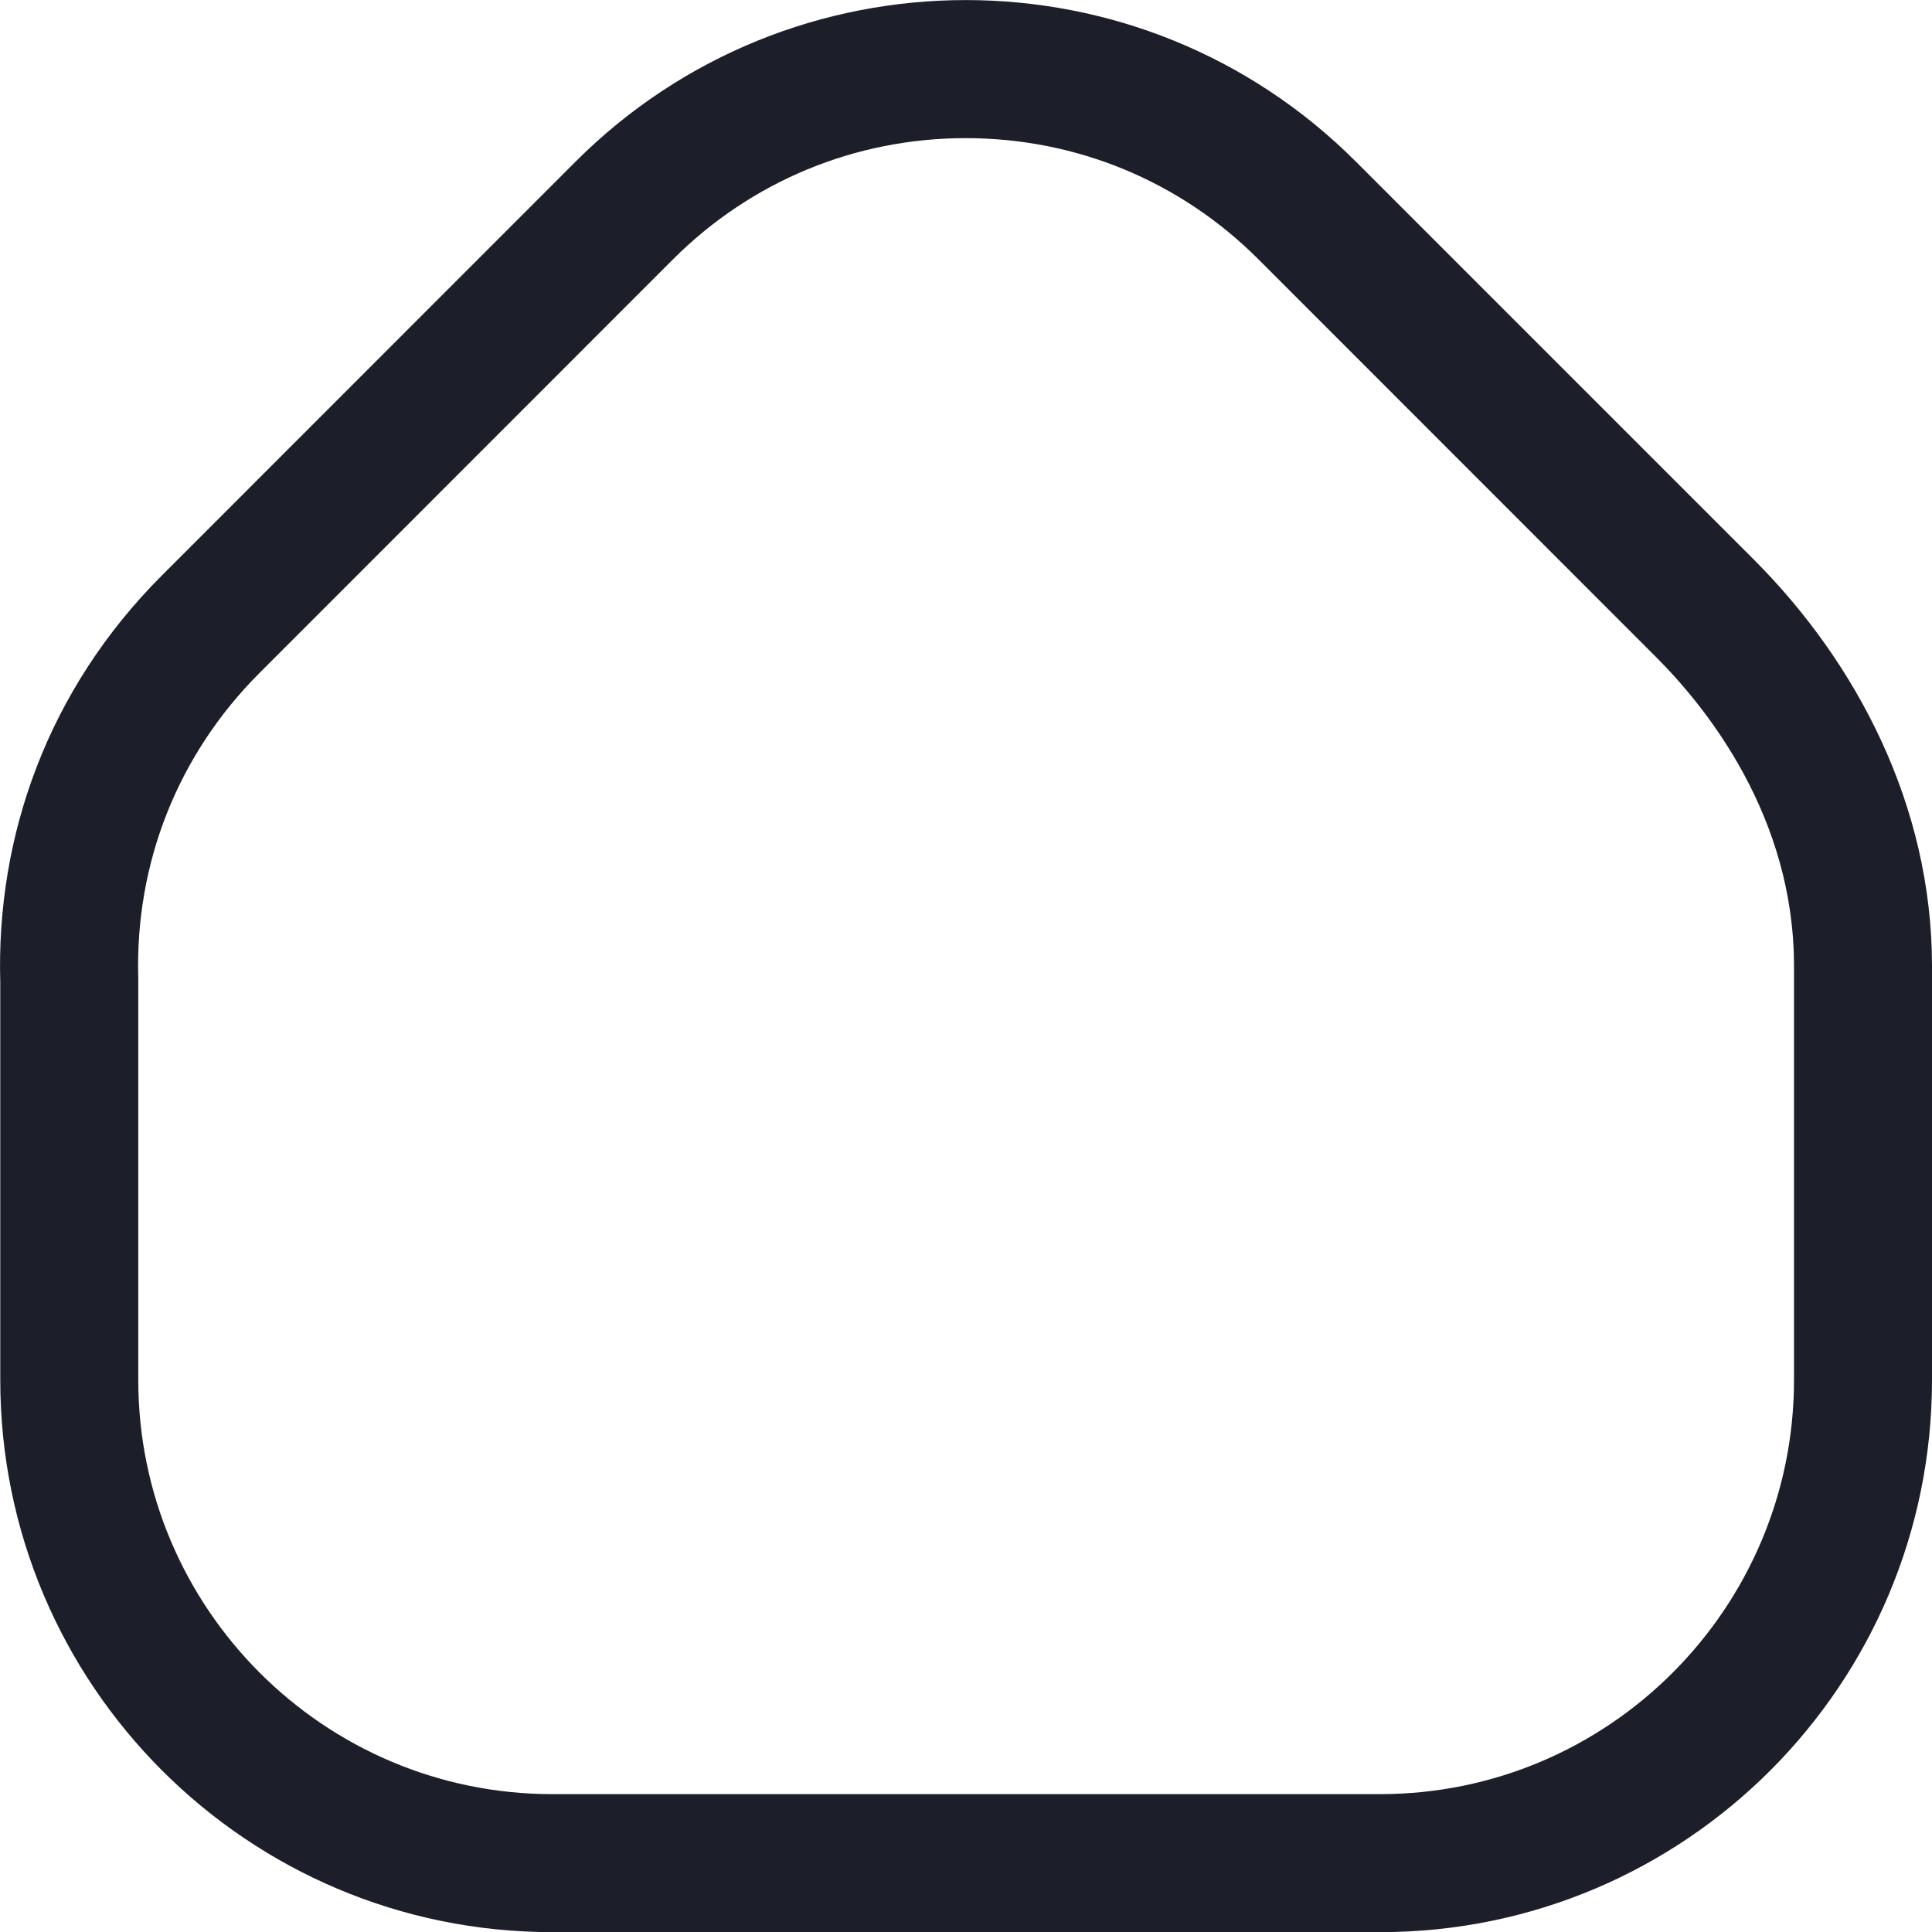 <svg xmlns="http://www.w3.org/2000/svg" width="14" height="14" viewBox="0 0 14 14">
  <g id="icon" transform="translate(-136 -79)">
    <g id="home_Icon" data-name="home Icon" transform="translate(161.287 75.687)" fill="none">
      <path d="M-21.285,17.314a4,4,0,0,1-4-4v-2.88a3.957,3.957,0,0,1,1.17-2.949l3-3a4,4,0,0,1,5.656,0l2.883,2.884a4.211,4.211,0,0,1,1.291,2.943v3a4,4,0,0,1-4,4Z" stroke="none"/>
      <path d="M -15.286 16.314 C -13.632 16.314 -12.287 14.968 -12.287 13.313 L -12.287 10.313 C -12.287 9.236 -12.912 8.449 -13.285 8.076 L -16.168 5.192 C -16.734 4.626 -17.487 4.314 -18.289 4.314 C -19.09 4.314 -19.843 4.626 -20.41 5.192 L -23.408 8.191 C -23.998 8.782 -24.31 9.568 -24.285 10.403 L -24.285 10.433 L -24.285 13.313 C -24.285 14.968 -22.939 16.314 -21.285 16.314 L -15.286 16.314 M -15.286 17.314 L -21.285 17.314 C -23.494 17.314 -25.285 15.522 -25.285 13.313 L -25.285 10.433 C -25.316 9.37 -24.94 8.31 -24.115 7.484 L -21.117 4.485 C -19.555 2.923 -17.022 2.923 -15.461 4.485 L -12.577 7.369 C -11.834 8.113 -11.287 9.149 -11.287 10.313 L -11.287 13.313 C -11.287 15.522 -13.077 17.314 -15.286 17.314 Z" stroke="none" fill="#1c1f29"/>
    </g>
  </g>
</svg>
